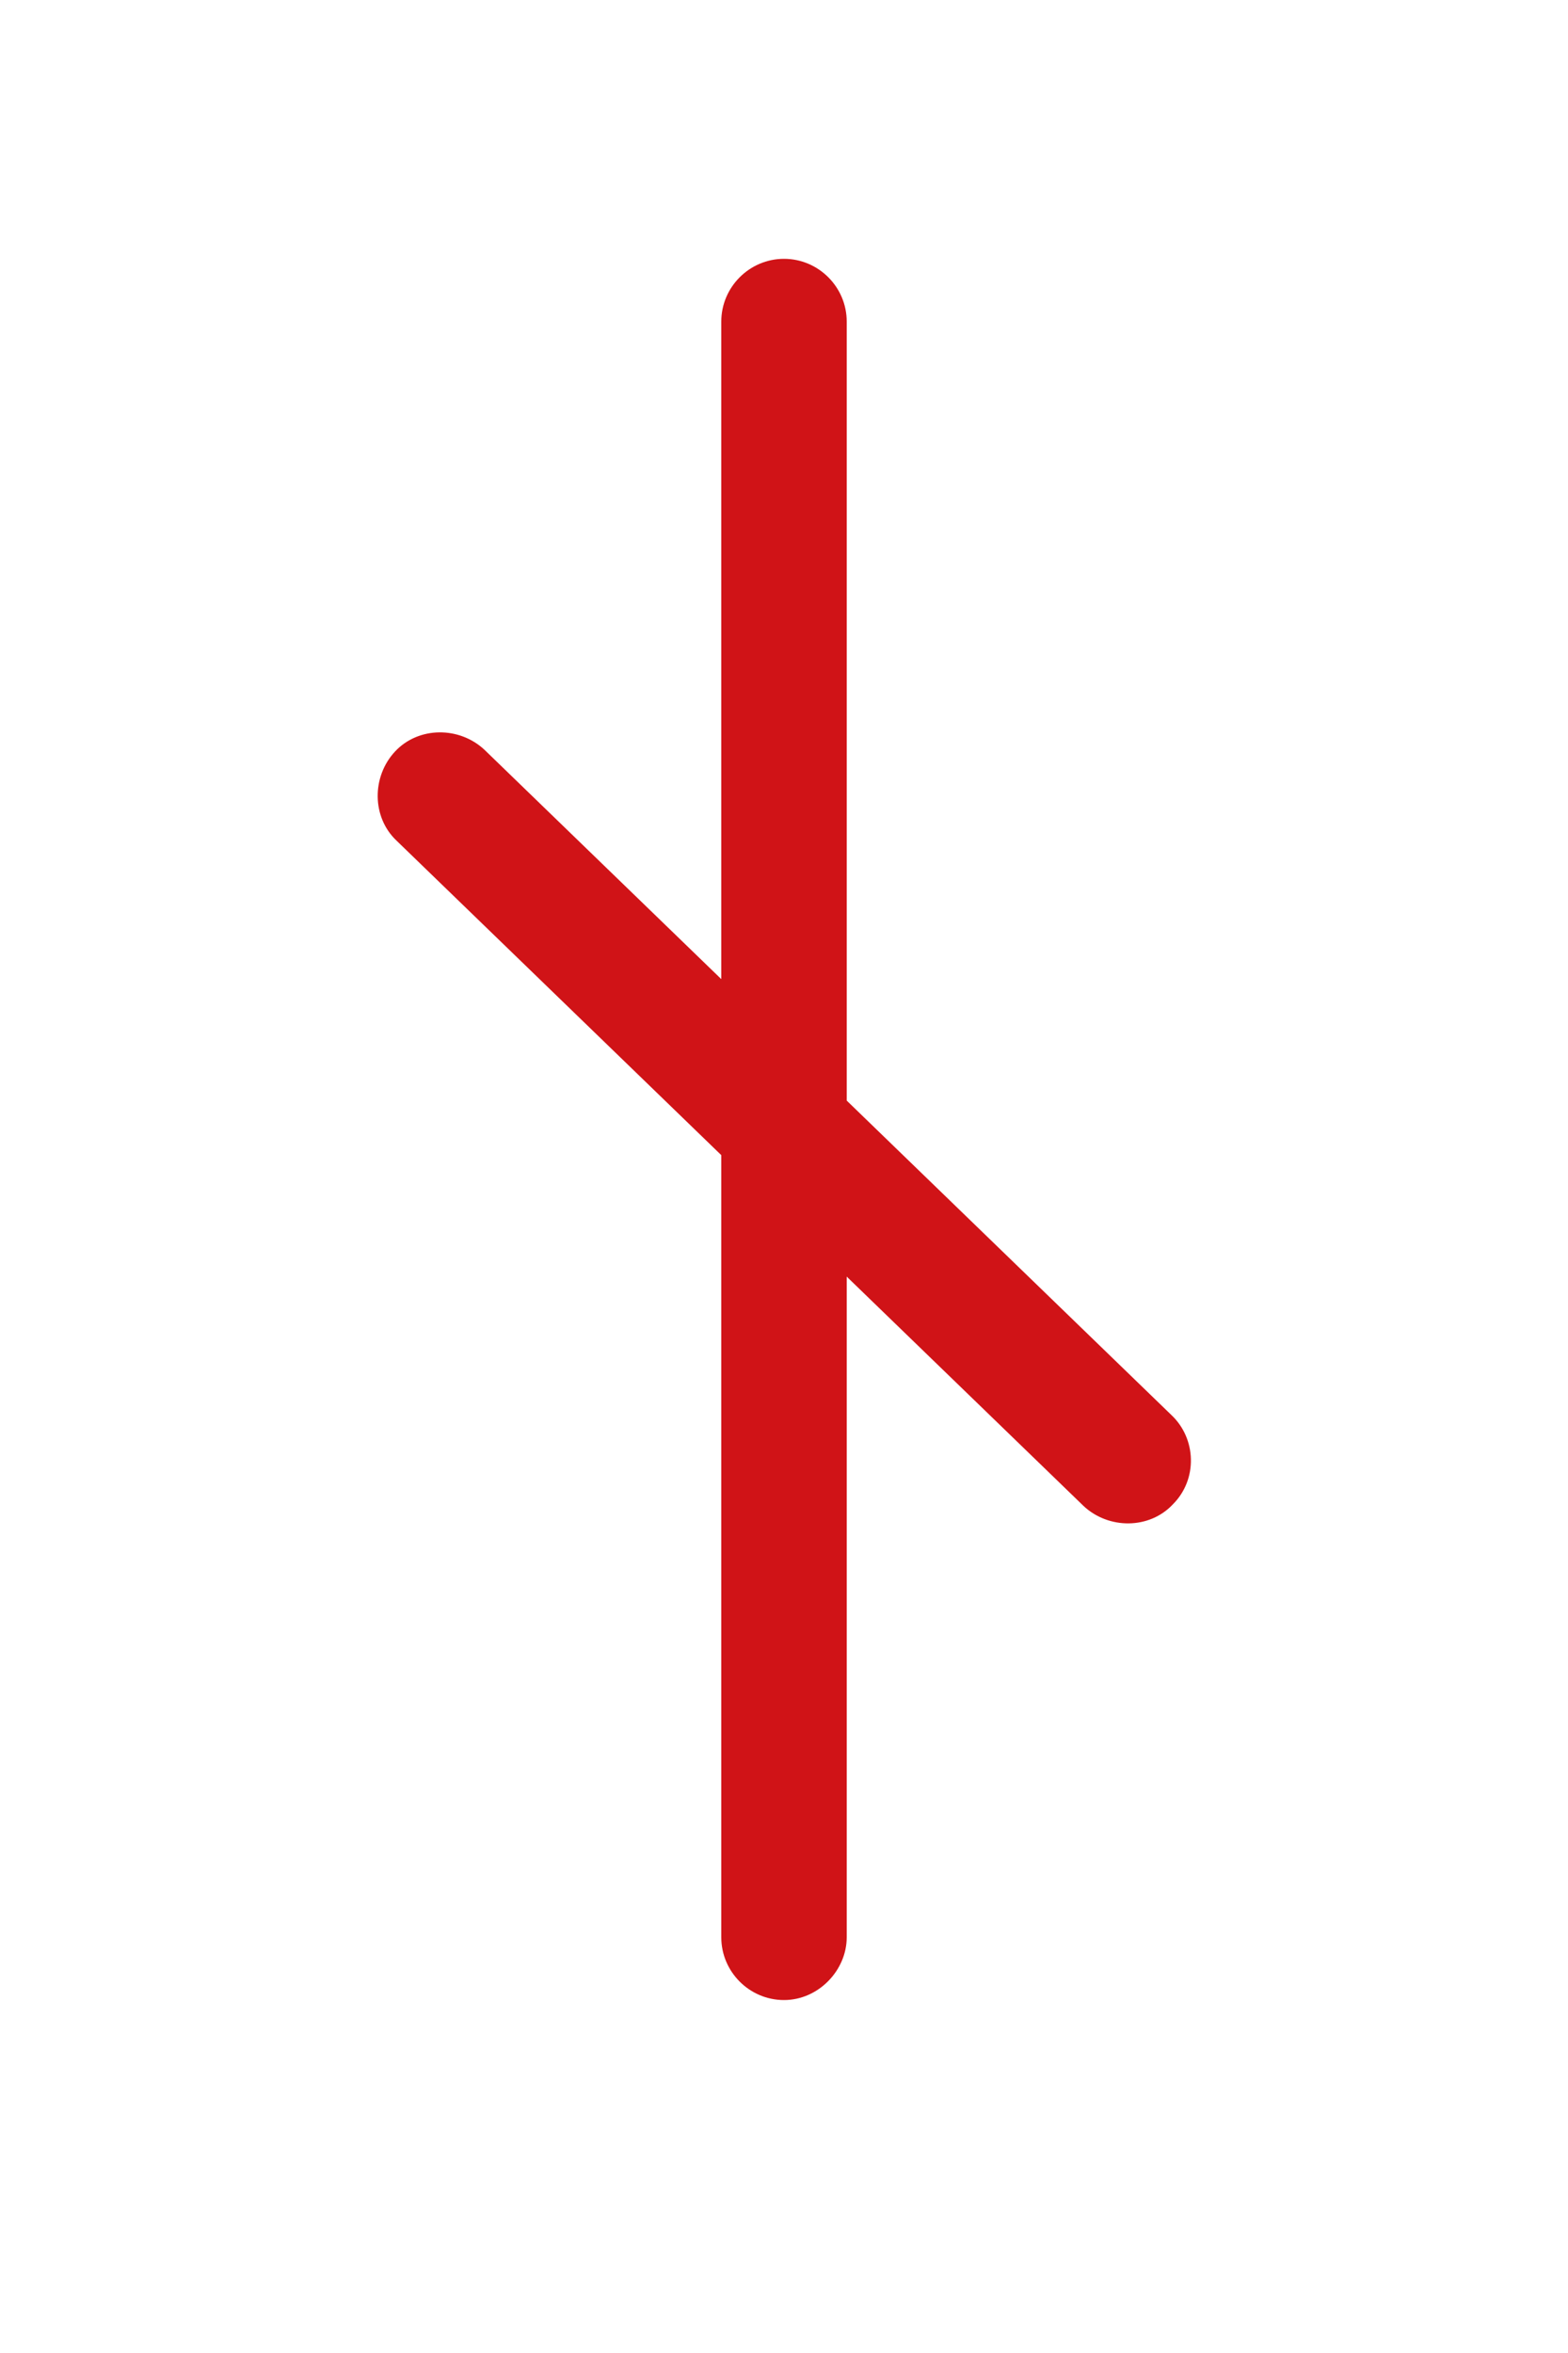 <?xml version="1.0" encoding="utf-8"?>
<!-- Generator: Adobe Illustrator 27.4.1, SVG Export Plug-In . SVG Version: 6.00 Build 0)  -->
<svg version="1.1" id="Слой_1" xmlns="http://www.w3.org/2000/svg" xmlns:xlink="http://www.w3.org/1999/xlink" x="0px" y="0px"
	 viewBox="0 0 100 150" style="enable-background:new 0 0 100 150;" xml:space="preserve">
<style type="text/css">
	.st0{fill:#D01317;}
</style>
<path class="st0" d="M50,127.5L50,127.5c-2.2,0-4-1.8-4-4v-103c0-2.2,1.8-4,4-4h0c2.2,0,4,1.8,4,4v103C54,125.6,52.2,127.5,50,127.5
	z"/>
<path class="st0" d="M74.8,95.9L74.8,95.9c-1.5,1.6-4.1,1.6-5.7,0.1L25.3,53.6c-1.6-1.5-1.6-4.1-0.1-5.7l0,0
	c1.5-1.6,4.1-1.6,5.7-0.1l43.8,42.4C76.3,91.7,76.4,94.3,74.8,95.9z"/>
</svg>
